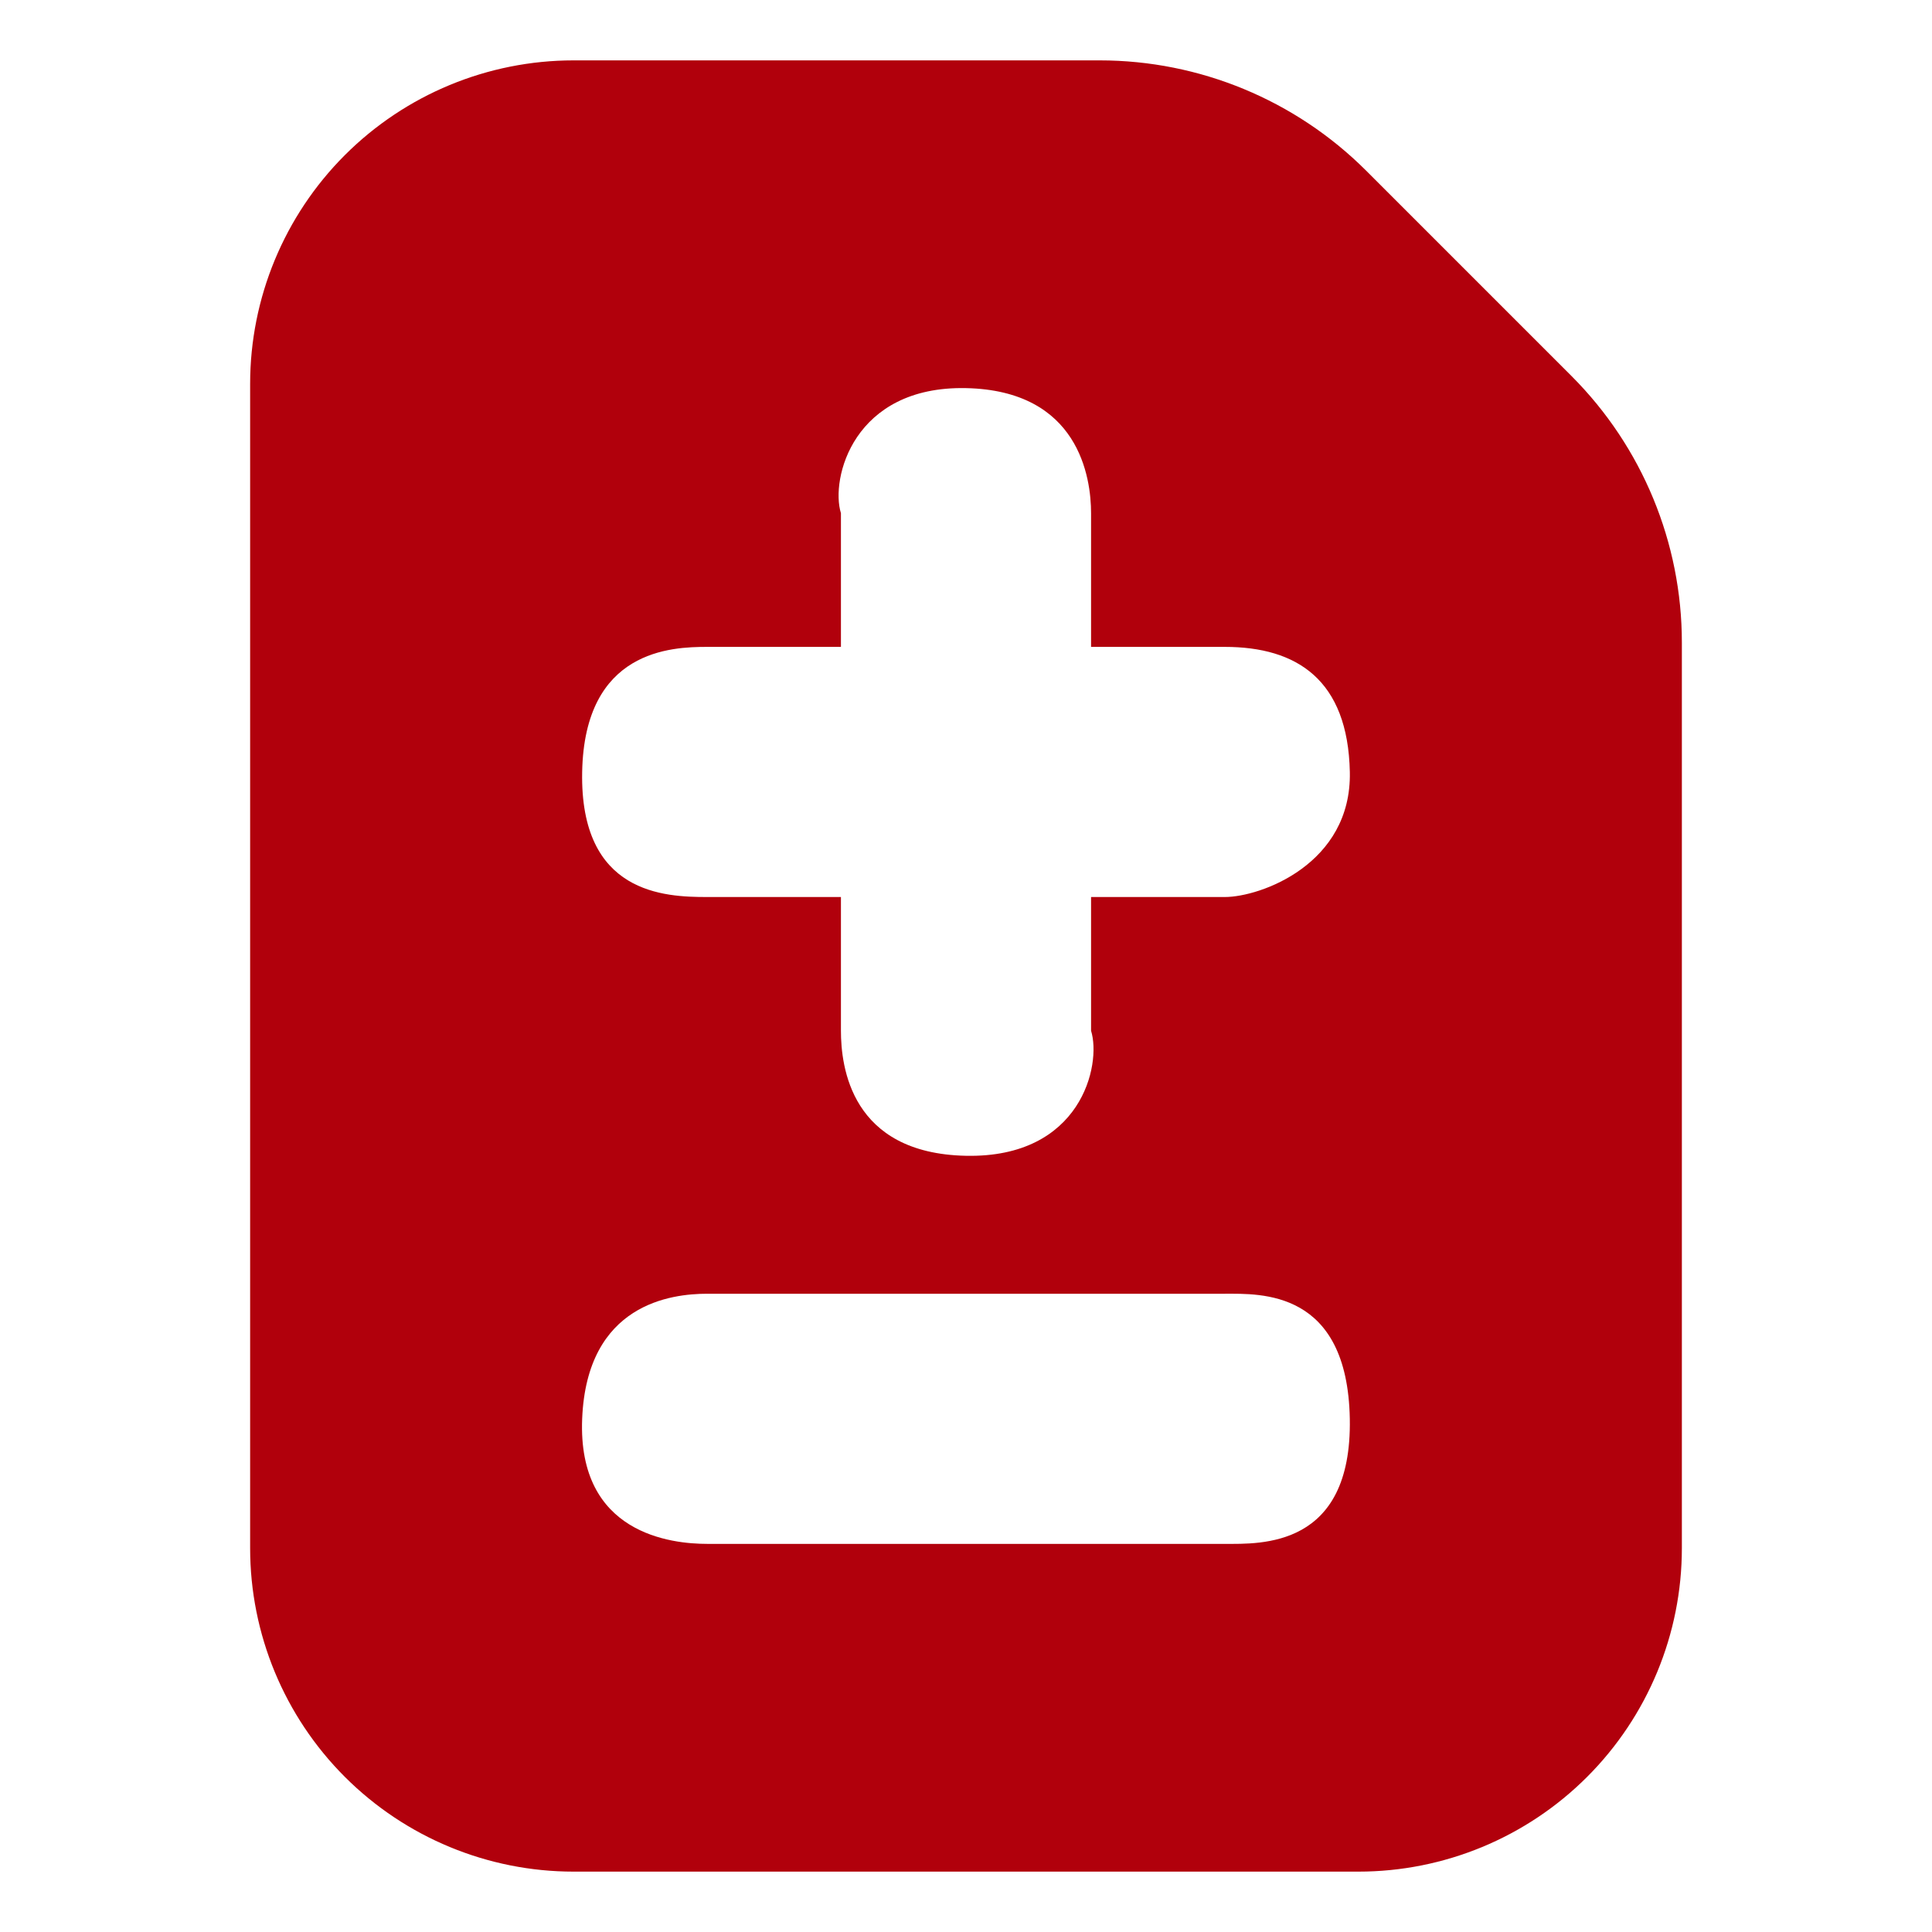 <?xml version="1.0" encoding="UTF-8" standalone="no"?>
<svg
   xmlns:dc="http://purl.org/dc/elements/1.1/"
   xmlns:cc="http://creativecommons.org/ns#"
   xmlns:rdf="http://www.w3.org/1999/02/22-rdf-syntax-ns#"
   xmlns:svg="http://www.w3.org/2000/svg"
   xmlns="http://www.w3.org/2000/svg"
   xmlns:sodipodi="http://sodipodi.sourceforge.net/DTD/sodipodi-0.dtd"
   xmlns:inkscape="http://www.inkscape.org/namespaces/inkscape"
   id="SVGRoot"
   version="1.1"
   viewBox="0 0 64 64"
   height="64px"
   width="64px"
   sodipodi:docname="icon-diff.svg"
   inkscape:version="1.0beta1 (fe3e306, 2019-09-17)">
  <sodipodi:namedview
     pagecolor="#ffffff"
     bordercolor="#666666"
     inkscape:document-rotation="0"
     borderopacity="1"
     objecttolerance="10"
     gridtolerance="10"
     guidetolerance="10"
     inkscape:pageopacity="0"
     inkscape:pageshadow="2"
     inkscape:window-width="1920"
     inkscape:window-height="1001"
     id="namedview6"
     showgrid="false"
     inkscape:zoom="9.1260969"
     inkscape:cx="49.002197"
     inkscape:cy="33.228916"
     inkscape:window-x="-9"
     inkscape:window-y="-9"
     inkscape:window-maximized="1"
     inkscape:current-layer="SVGRoot" />
  <defs
     id="defs830" />
  <path
     sodipodi:nodetypes="csccccscsscsscszscszscszscszscszsszssz"
     style="fill:#b1000c;fill-opacity:1;stroke-width:0.122"
     inkscape:connector-curvature="0"
     d="M 11.424,5.138 C 13.433,3.129 16.158,2 19,2 h 17.429 c 3.307,4.6e-4 6.479,1.312 8.82,3.647 l 6.818,6.818 c 2.335,2.341 3.647,5.514 3.647,8.82 v 30 c 0,2.842 -1.129,5.567 -3.138,7.576 C 50.567,60.871 47.842,62 45,62 h -26 c -2.842,0 -5.567,-1.129 -7.576,-3.138 -2.009,-2.009 -3.138,-4.734 -3.138,-7.576 V 12.714 c 0,-2.842 1.129,-5.567 3.138,-7.576 z M 36.143,17 c 0,-1.183 -0.403,-4.065 -4.143,-4.143 C 28.26,12.78 27.505,15.87 27.857,17 v 4.429 h -4.429 c -1.183,0 -4.065,0.093 -4.143,4.143 -0.077,4.05 2.739,4.143 4.143,4.143 h 4.429 v 4.429 c 0,1.183 0.325,4.065 4.143,4.143 3.818,0.077 4.494,-3.013 4.143,-4.143 v -4.429 h 4.429 c 1.183,0 4.207,-1.09 4.143,-4.143 -0.064,-3.053 -1.753,-4.143 -4.143,-4.143 h -4.429 z m 8.571,30 c 0.077,4.283 -2.959,4.143 -4.143,4.143 h -17.143 c -1.183,0 -4.298,-0.325 -4.143,-4.143 0.155,-3.818 2.959,-4.143 4.143,-4.143 h 17.143 c 1.183,0 4.065,-0.14 4.143,4.143 z"
     fill-rule="evenodd"
     id="path2" />
</svg>
